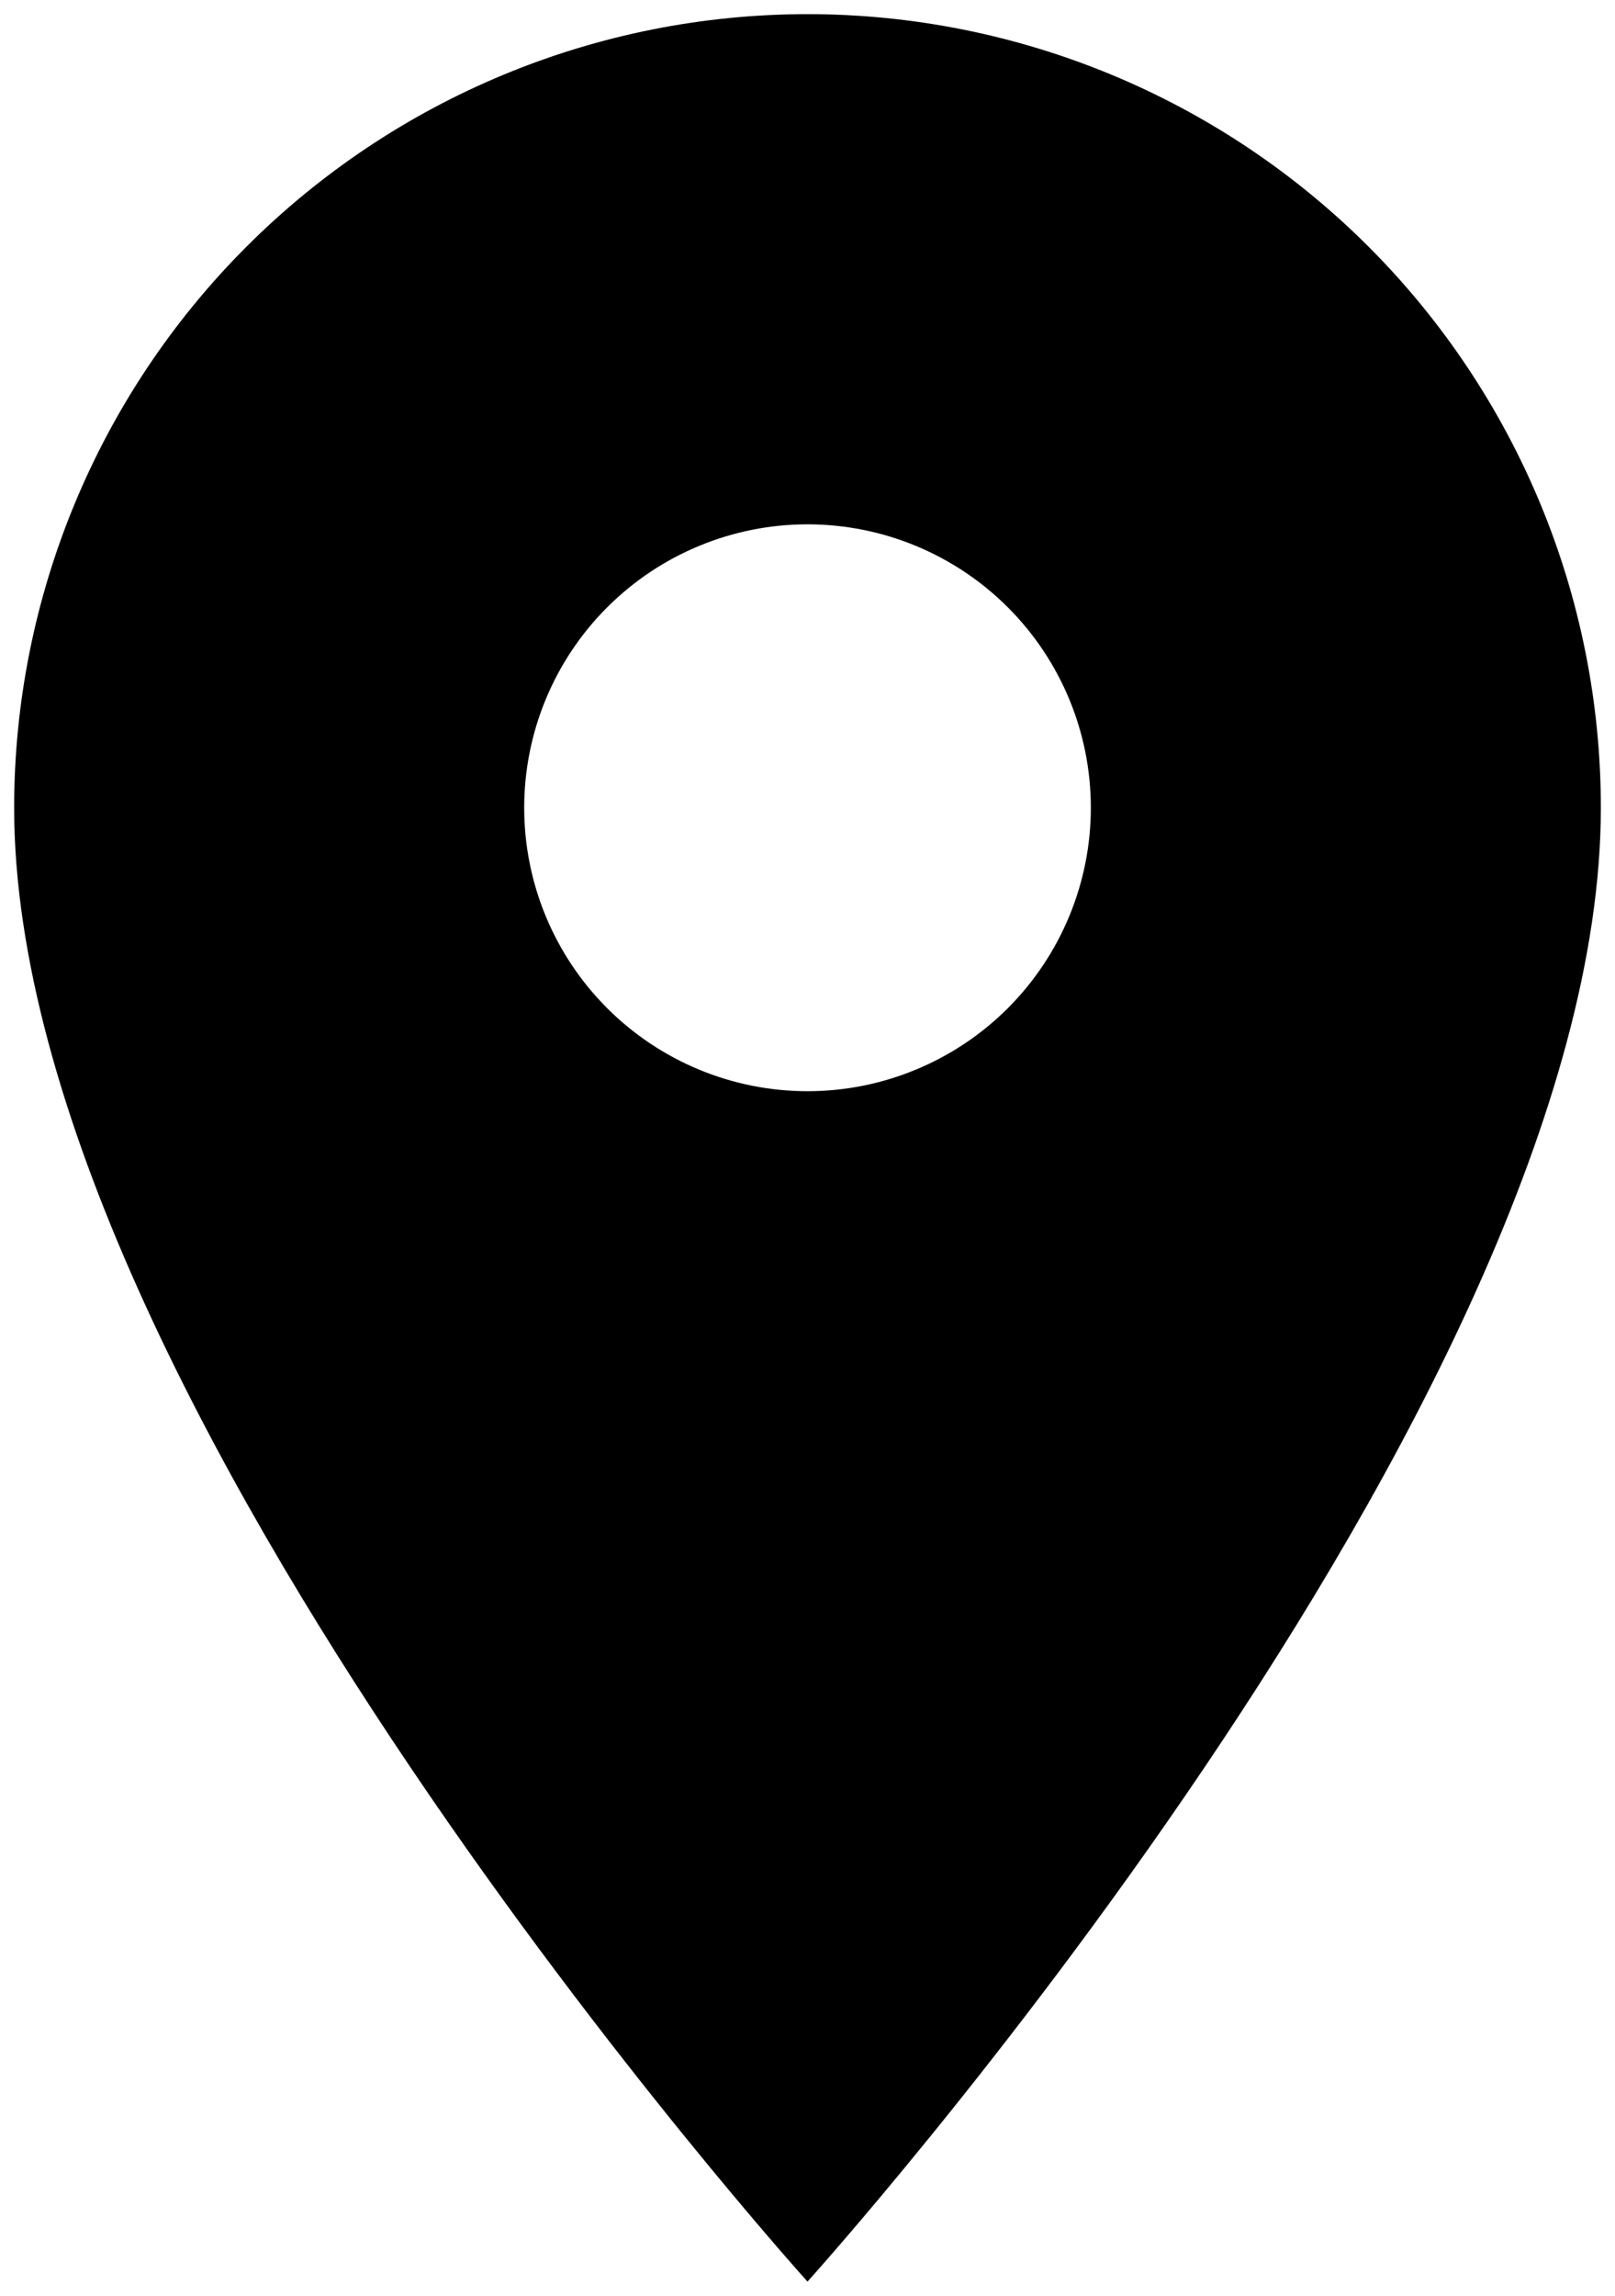 <svg width="38" height="54" viewBox="0 0 38 54" fill="none" xmlns="http://www.w3.org/2000/svg">
<path d="M19 25.667C17.232 25.667 15.536 24.964 14.286 23.714C13.036 22.464 12.334 20.768 12.334 19C12.334 17.232 13.036 15.536 14.286 14.286C15.536 13.036 17.232 12.333 19 12.333C20.768 12.333 22.464 13.036 23.714 14.286C24.965 15.536 25.667 17.232 25.667 19C25.667 19.875 25.494 20.742 25.159 21.551C24.824 22.36 24.333 23.095 23.714 23.714C23.095 24.333 22.36 24.824 21.551 25.159C20.743 25.494 19.876 25.667 19 25.667ZM19 0.333C14.05 0.333 9.302 2.3 5.801 5.801C2.3 9.301 0.333 14.049 0.333 19C0.333 33 19 53.667 19 53.667C19 53.667 37.667 33 37.667 19C37.667 14.049 35.7 9.301 32.2 5.801C28.699 2.3 23.951 0.333 19 0.333Z" fill="black"/>
</svg>
